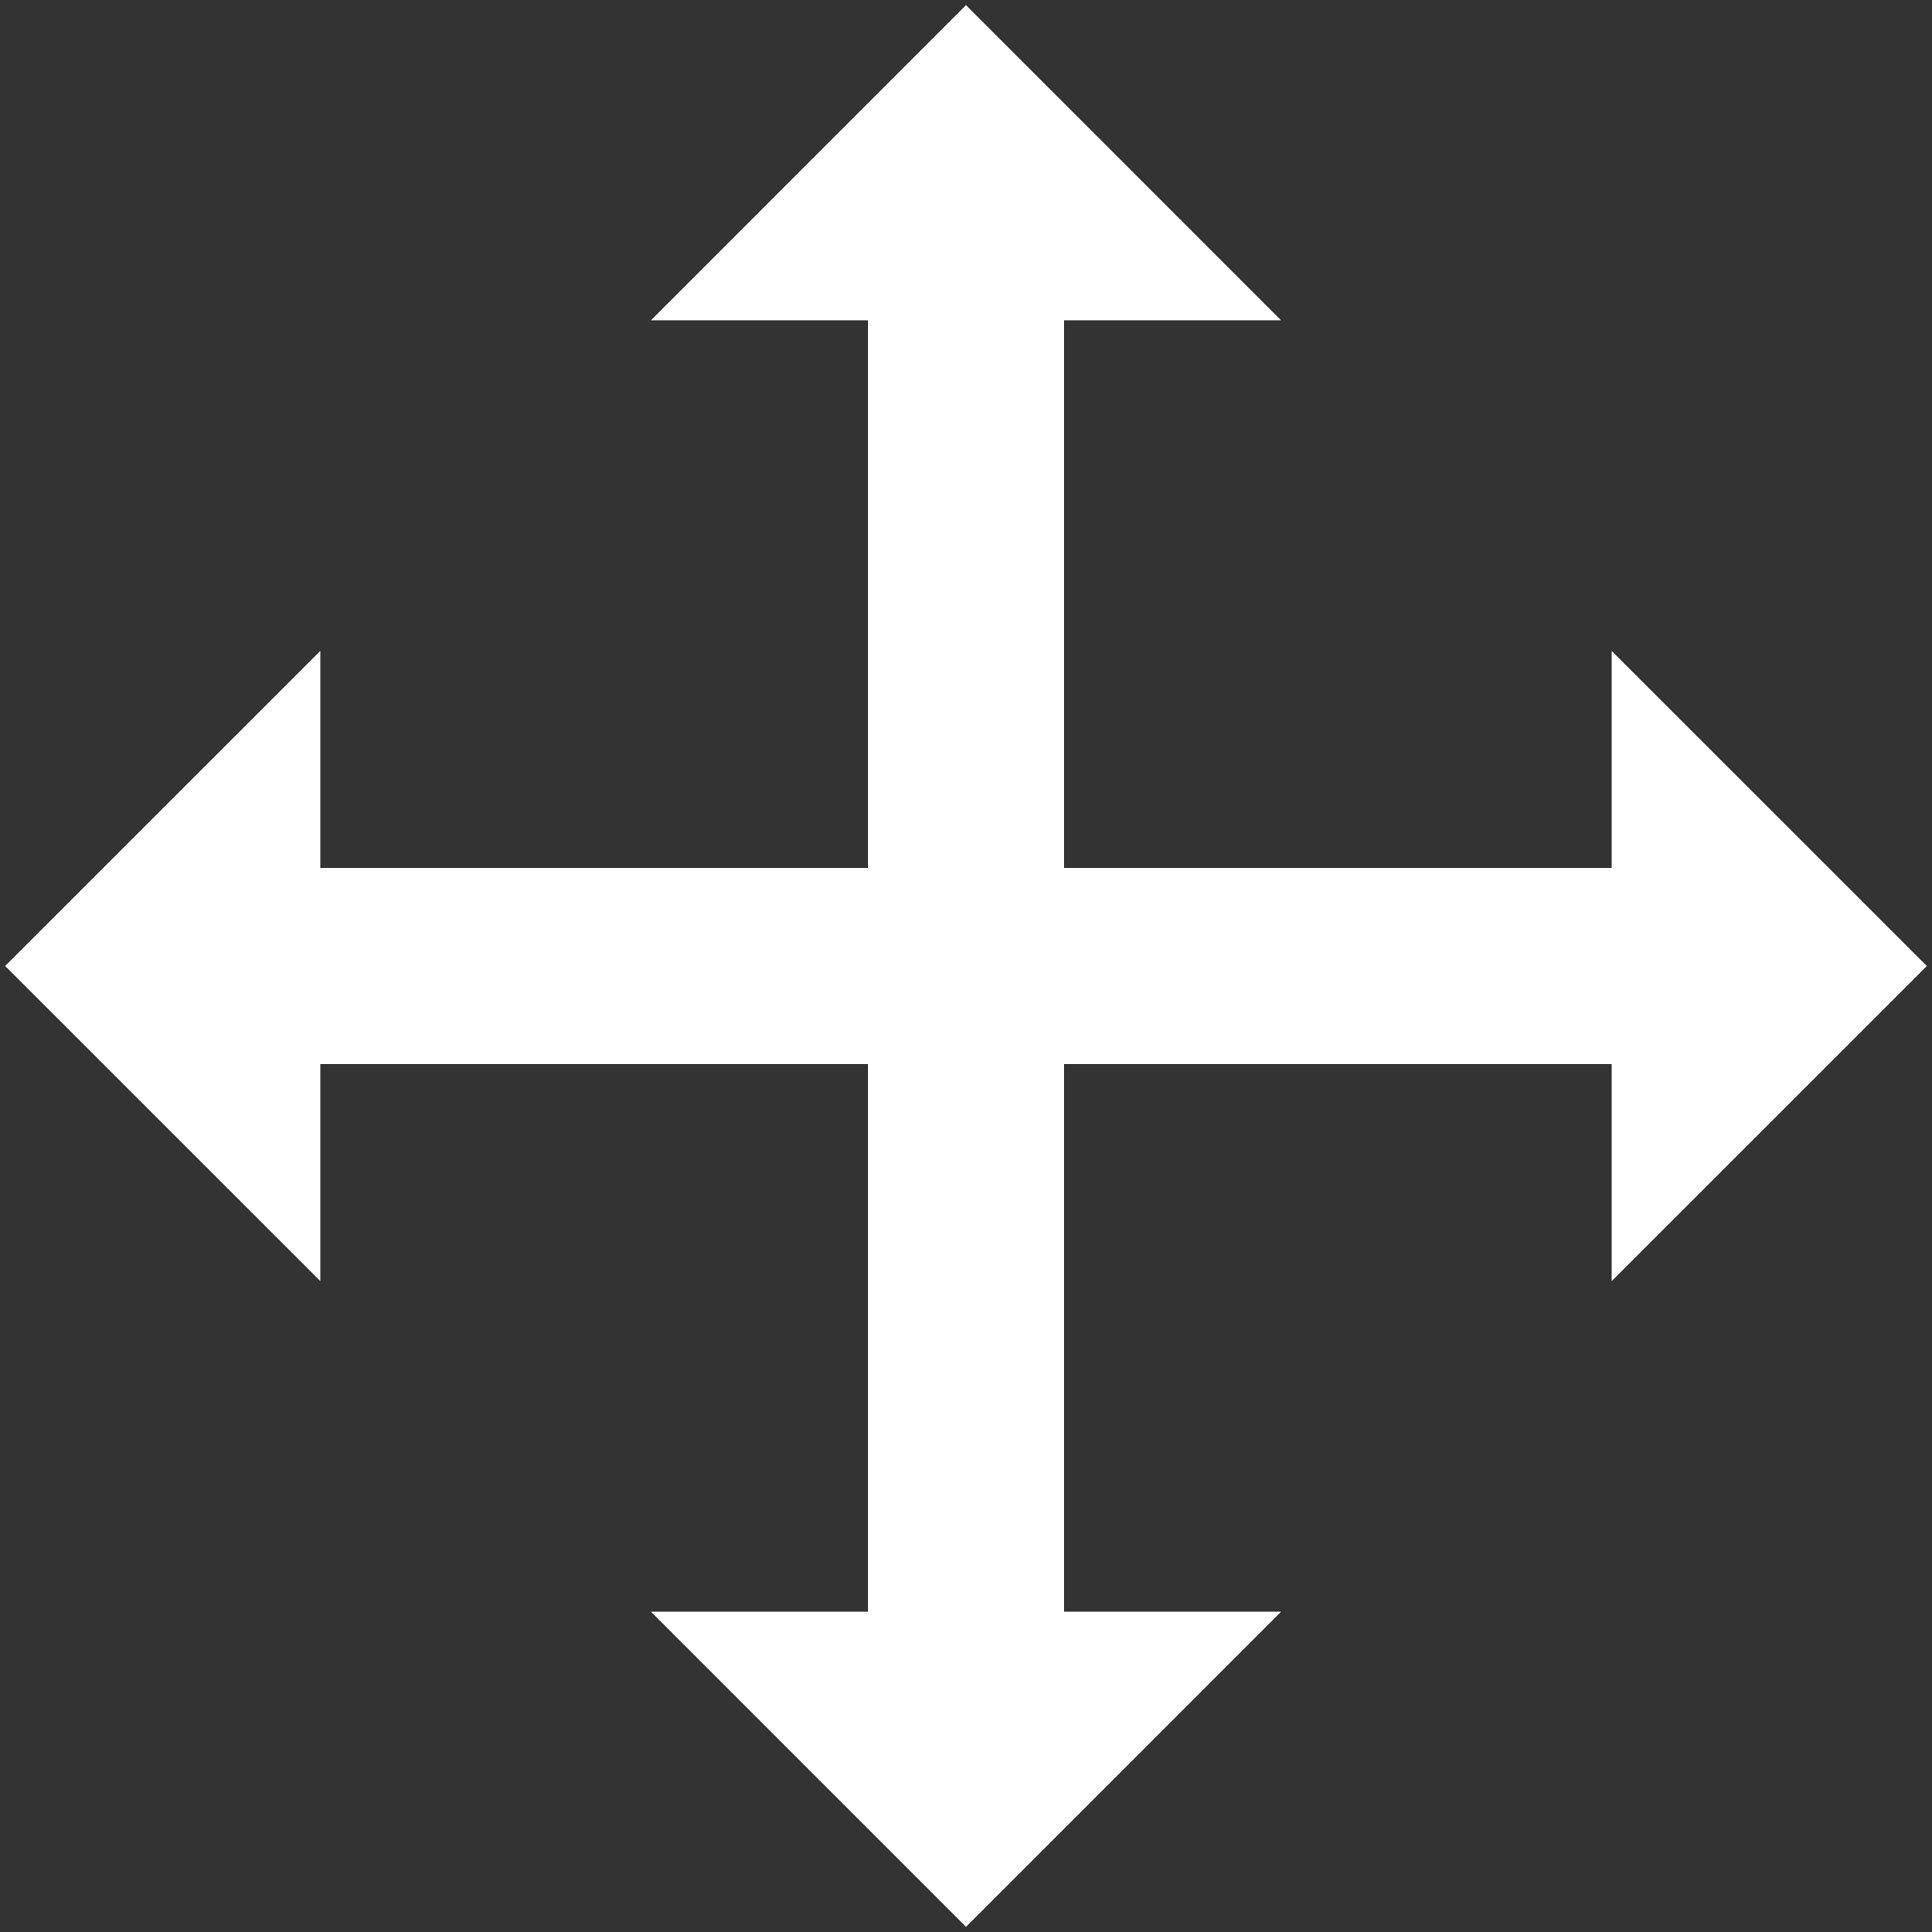 <svg width="24" height="24" viewBox="0 0 24 24" fill="none" xmlns="http://www.w3.org/2000/svg">
<rect x="0" y="0" width="24" height="24" fill="#333333" stroke="none"/>
<path d="M20.021 15.914V13.219H13.219V20.021L15.914 20.021L12 23.936L8.086 20.021H10.781L10.781 13.219H3.979V15.914L0.064 12L3.979 8.086V10.781H10.781V3.979L8.086 3.979L12 0.064L15.914 3.979L13.219 3.979V10.781H20.021V8.086L23.936 12L20.021 15.914Z" fill="white"/>
</svg>
